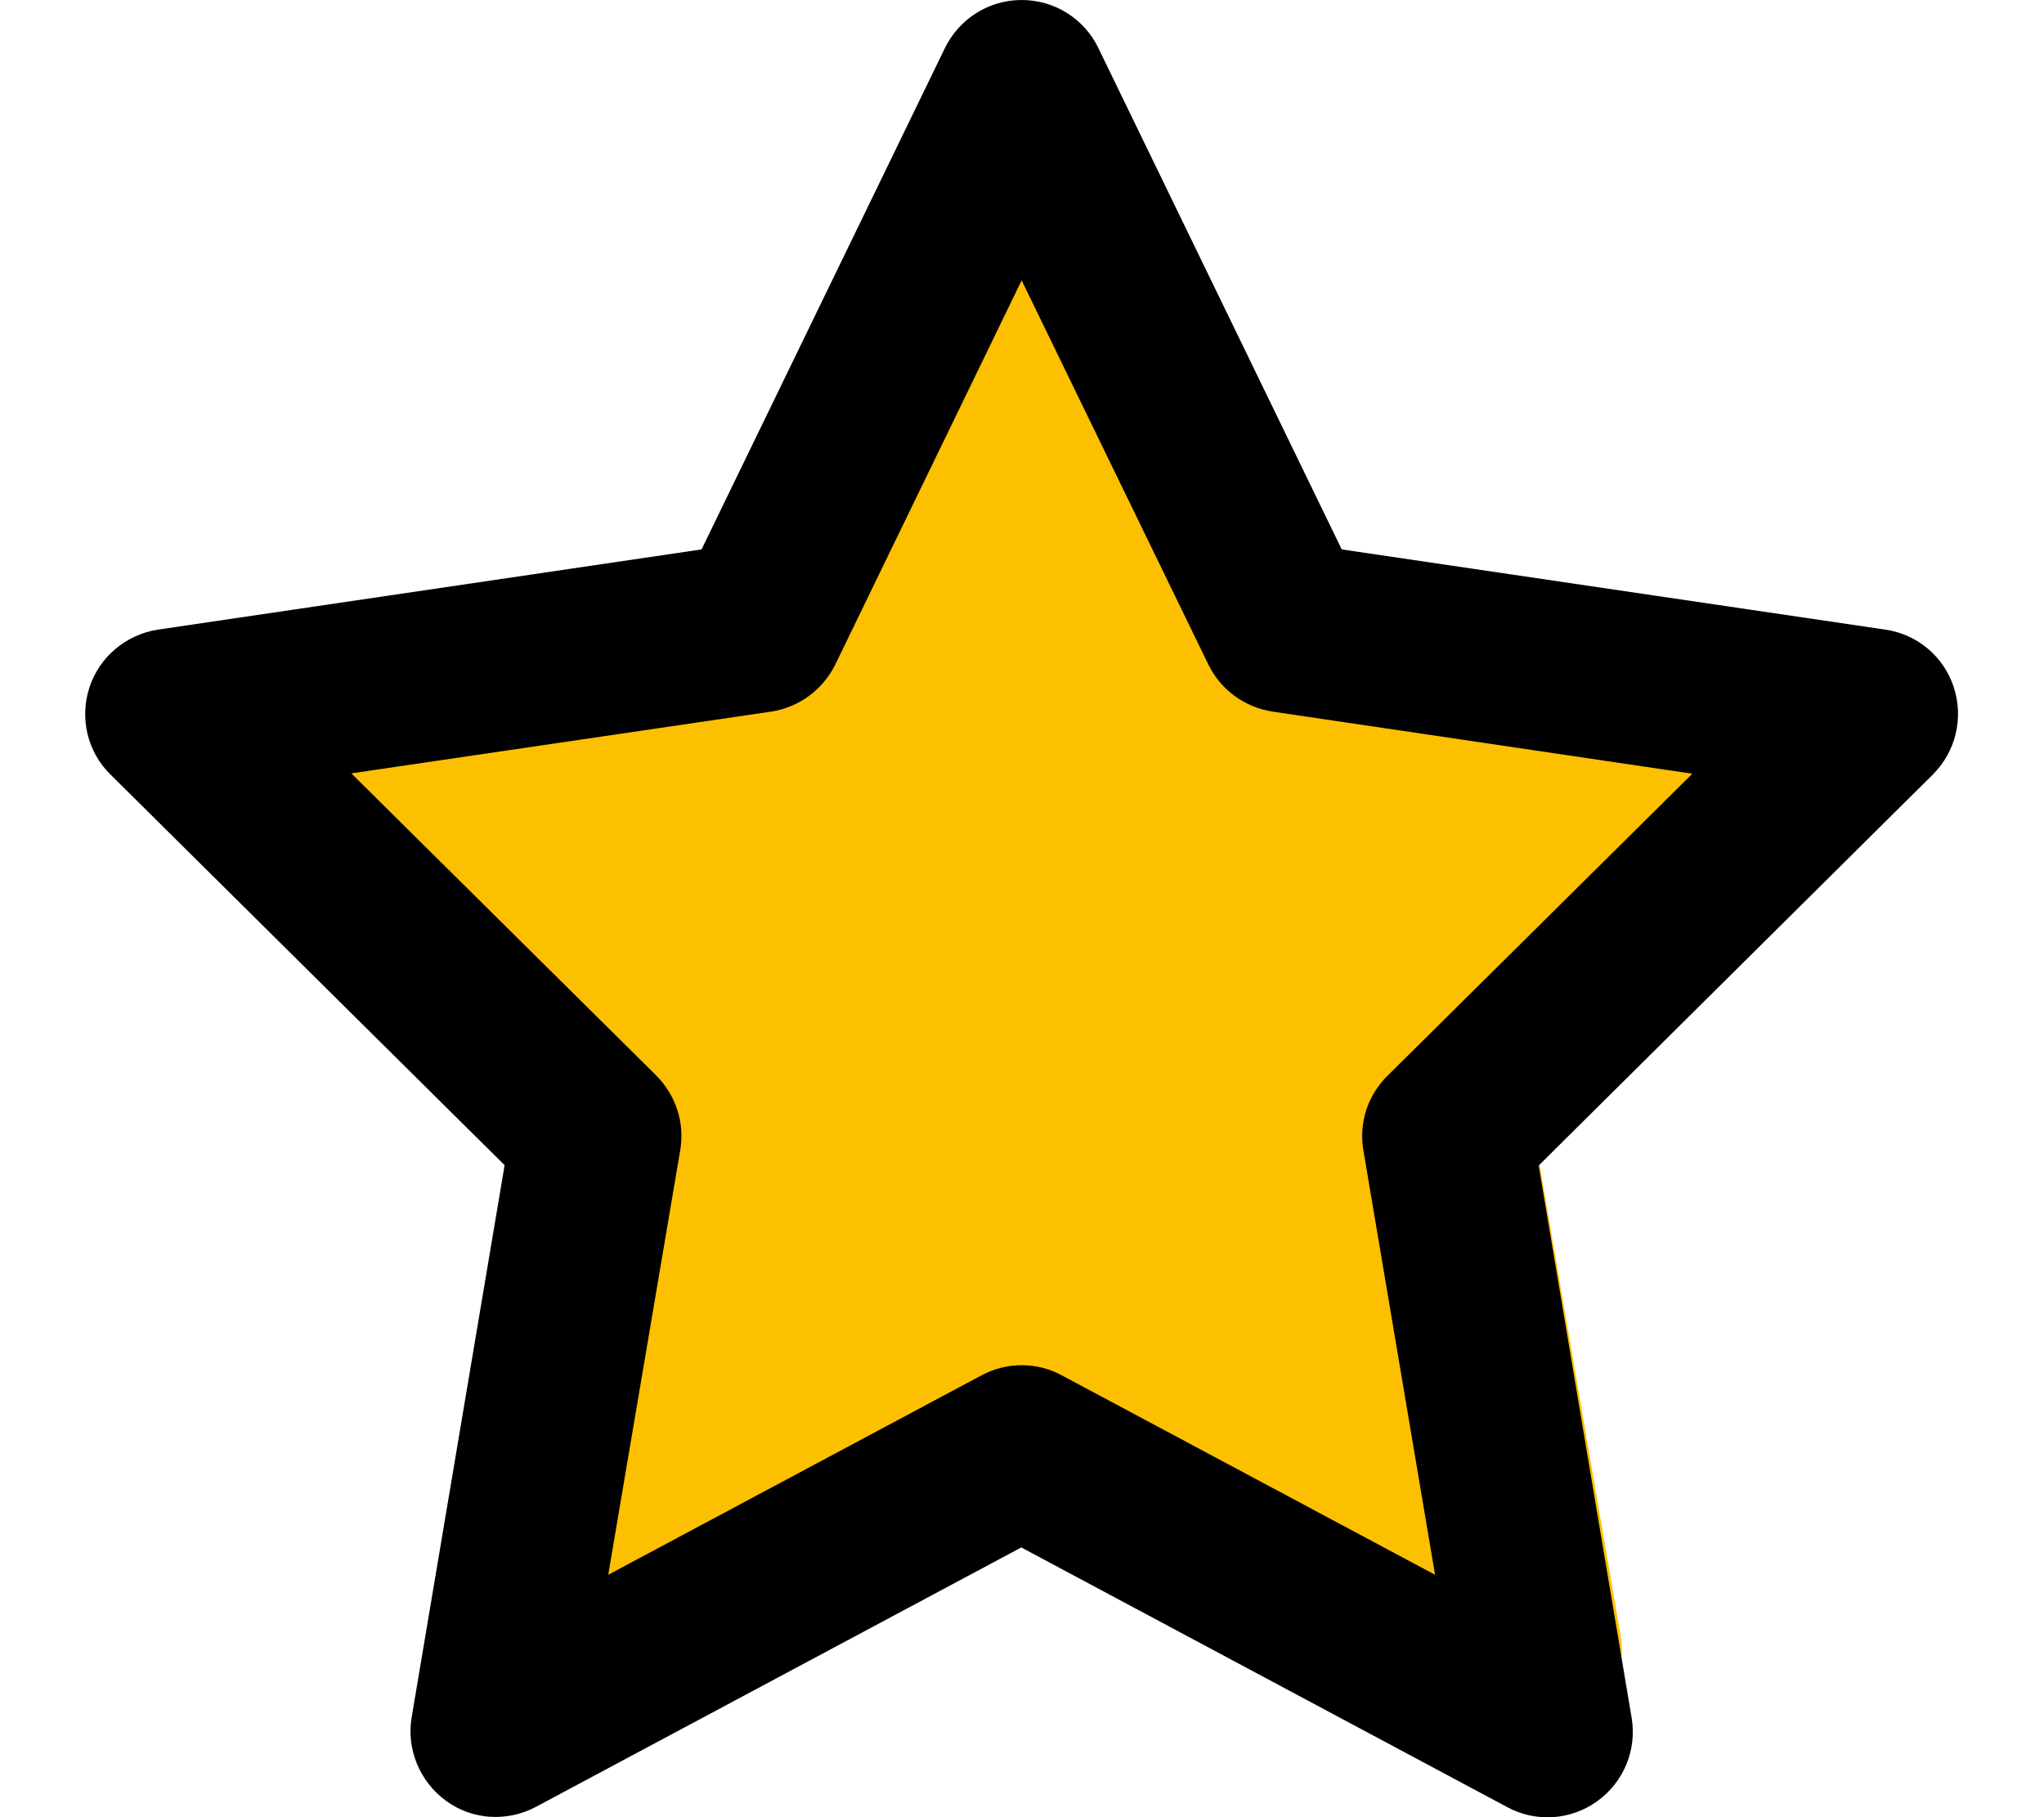 <svg xmlns="http://www.w3.org/2000/svg" height="16" width="18" viewBox="0 0 576 512">
 <!--!Font Awesome Free 6.5.1 by @fontawesome - https://fontawesome.com License - https://fontawesome.com/license/free Copyright 2023 Fonticons, Inc.-->

 <g class="layer">
  <path d="M319.16,37.66c-4.98,-10.18 -15.5,-16.66 -27.05,-16.66s-21.98,6.48 -27.05,16.66l-60.4,122.48l-134.9,19.63c-11.27,1.67 -20.67,9.44 -24.14,20.09s-0.66,22.4 7.42,30.27l97.89,95.45l-23.11,134.89c-1.88,11.11 2.82,22.4 12.12,28.98s21.61,7.41 31.75,2.13l120.53,-63.42l120.53,63.42c10.15,5.28 22.45,4.54 31.75,-2.13s14,-17.87 12.12,-28.98l-23.2,-134.89l97.89,-95.45c8.08,-7.87 10.99,-19.63 7.42,-30.27s-12.87,-18.42 -24.14,-20.09l-134.99,-19.63l-60.4,-122.48z" fill="#fdc000" id="svg_1"/>
  <path d="M287.9,0c9.2,0 17.6,5.2 21.6,13.5l68.6,141.3l153.2,22.6c9,1.3 16.5,7.6 19.3,16.3s0.5,18.1 -5.9,24.5l-111.1,110.2l26.2,155.6c1.5,9 -2.2,18.1 -9.7,23.5s-17.3,6 -25.3,1.7l-137,-73.2l-136.8,73.1c-8.1,4.3 -17.9,3.7 -25.3,-1.7s-11.2,-14.5 -9.7,-23.5l26.2,-155.6l-111.1,-110.1c-6.5,-6.4 -8.7,-15.9 -5.9,-24.5s10.3,-14.9 19.3,-16.3l153.2,-22.6l68.6,-141.3c4.1,-8.3 12.4,-13.5 21.6,-13.5zm0,79l-52.5,108.2c-3.5,7.1 -10.2,12.1 -18.1,13.3l-118.3,17.4l85.9,85.1c5.5,5.5 8.1,13.3 6.8,21l-20.3,119.7l105.2,-56.2c7.1,-3.8 15.6,-3.8 22.6,0l105.2,56.2l-20.2,-119.6c-1.3,-7.7 1.2,-15.5 6.8,-21l85.9,-85.1l-118.3,-17.5c-7.8,-1.2 -14.6,-6.1 -18.1,-13.3l-52.6,-108.2z" id="svg_2"/>
 </g>
</svg>